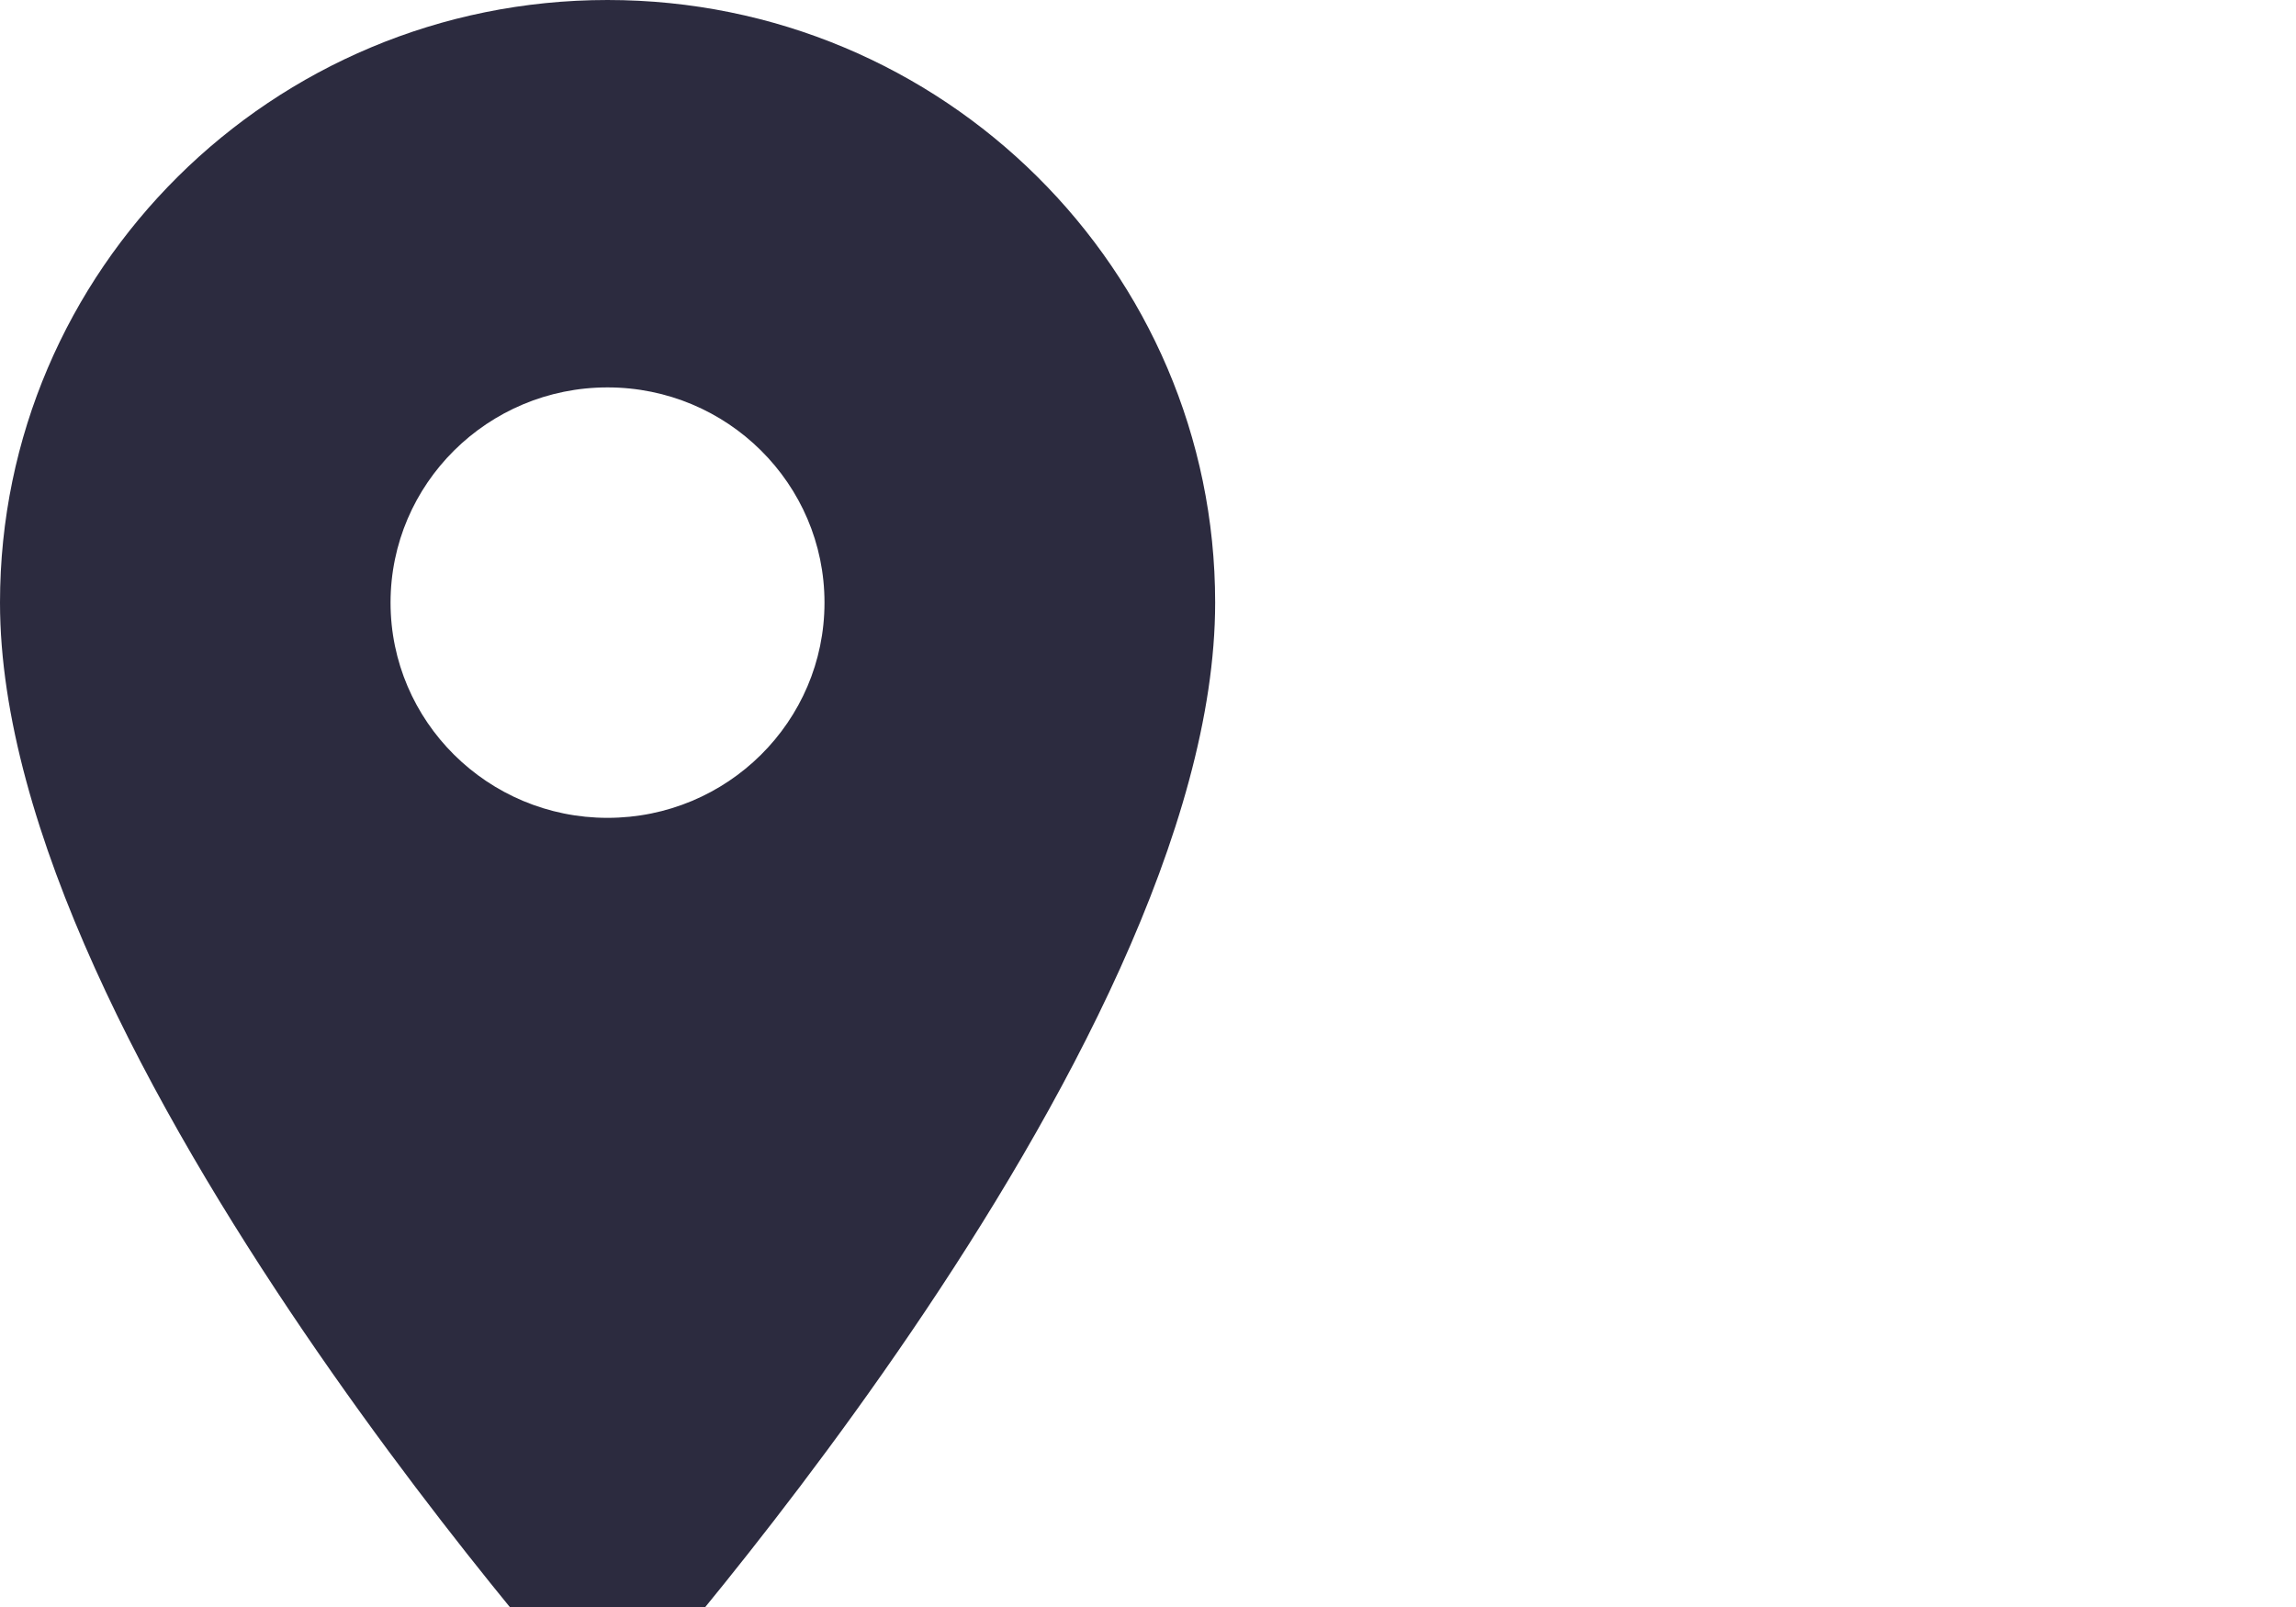 <svg width="20" height="14" viewBox="0 0 20 14" fill="none" xmlns="http://www.w3.org/2000/svg">
<path xmlns="http://www.w3.org/2000/svg" d="M5.292 0C2.37 0 0 2.351 0 5.25C0 9.188 5.292 15 5.292 15C5.292 15 10.585 9.188 10.585 5.25C10.585 2.351 8.214 0 5.292 0ZM5.292 7.125C4.249 7.125 3.402 6.285 3.402 5.25C3.402 4.215 4.249 3.375 5.292 3.375C6.336 3.375 7.182 4.215 7.182 5.25C7.182 6.285 6.336 7.125 5.292 7.125Z" fill="#2C2B3F"/>
</svg>
